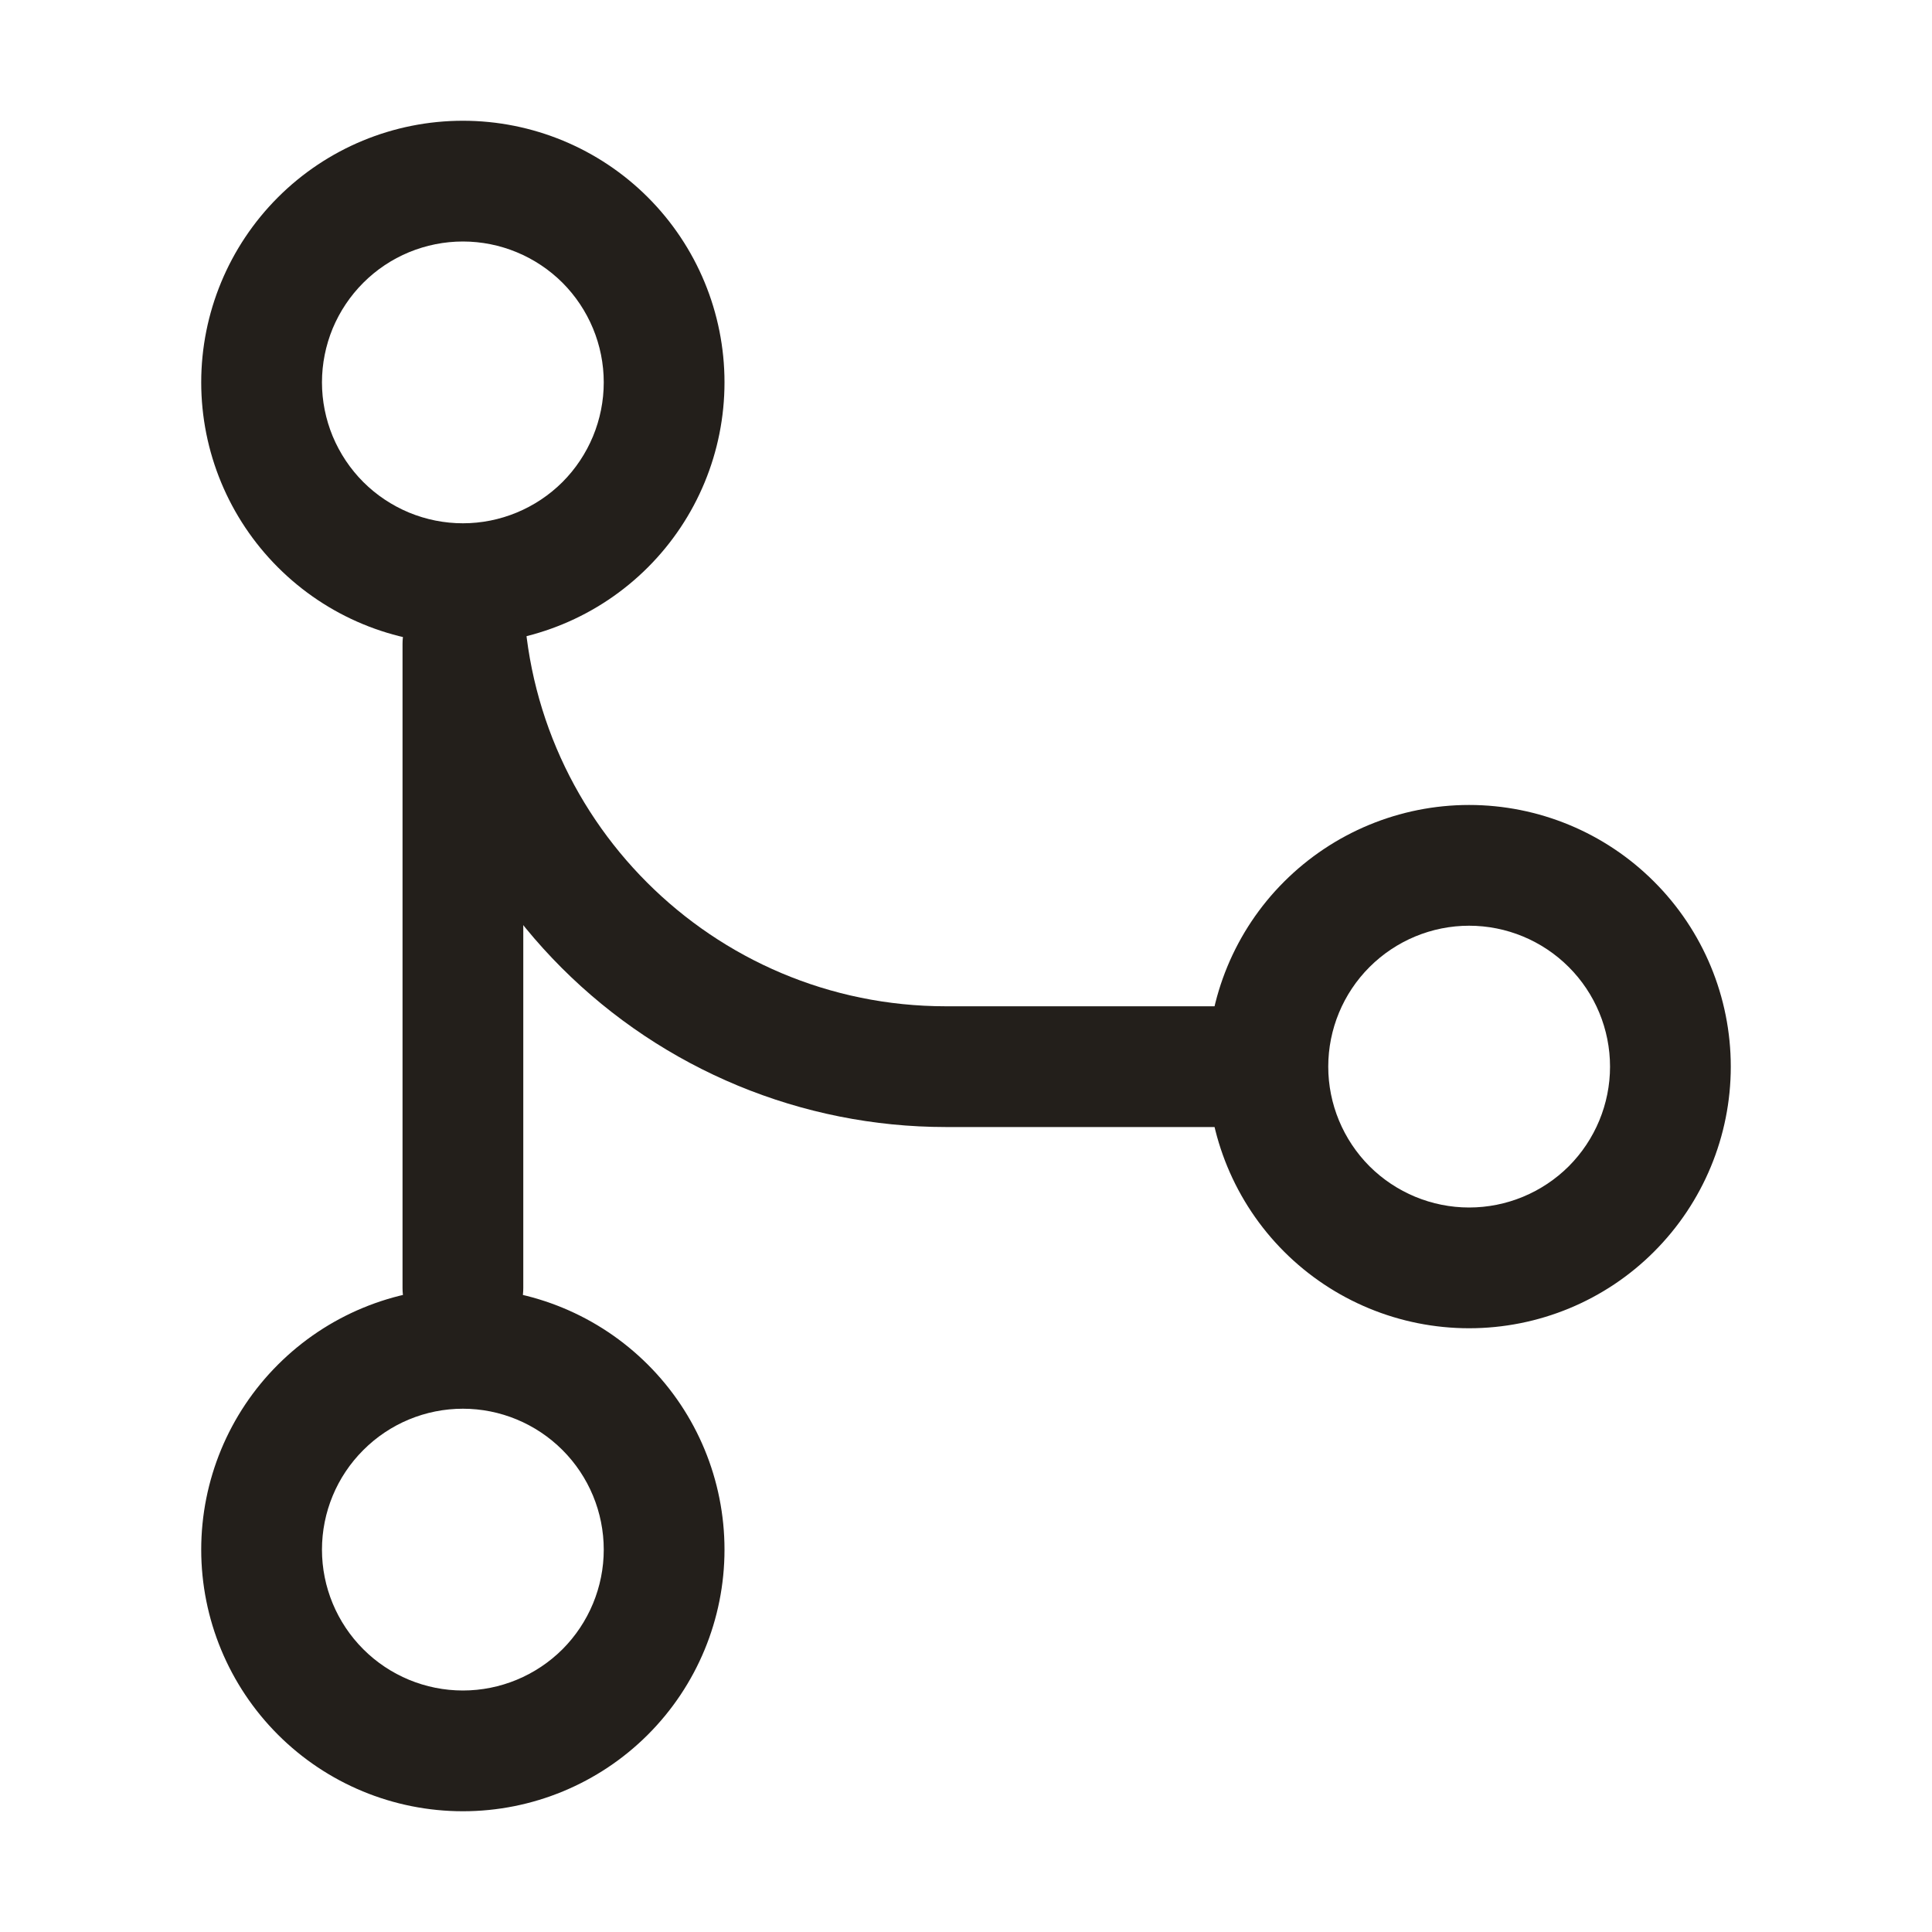 <svg width="20" height="20" viewBox="0 0 20 20" fill="none" xmlns="http://www.w3.org/2000/svg">
<path fill-rule="evenodd" clip-rule="evenodd" d="M4.792 17.5C4.405 17.5 4.034 17.346 3.761 17.073C3.487 16.799 3.333 16.428 3.333 16.042C3.333 15.655 3.487 15.284 3.761 15.011C4.034 14.737 4.405 14.583 4.792 14.583C5.178 14.583 5.549 14.737 5.823 15.011C6.096 15.284 6.25 15.655 6.25 16.042C6.25 16.428 6.096 16.799 5.823 17.073C5.549 17.346 5.178 17.5 4.792 17.5V17.5ZM2.083 16.042C2.083 16.76 2.369 17.449 2.877 17.957C3.385 18.465 4.073 18.75 4.792 18.75C5.51 18.75 6.199 18.465 6.707 17.957C7.215 17.449 7.5 16.76 7.5 16.042C7.5 15.323 7.215 14.634 6.707 14.127C6.199 13.619 5.51 13.333 4.792 13.333C4.073 13.333 3.385 13.619 2.877 14.127C2.369 14.634 2.083 15.323 2.083 16.042V16.042ZM4.792 5.417C4.6 5.417 4.411 5.379 4.234 5.306C4.057 5.232 3.896 5.125 3.761 4.99C3.625 4.854 3.518 4.693 3.444 4.516C3.371 4.339 3.333 4.15 3.333 3.958C3.333 3.767 3.371 3.577 3.444 3.4C3.518 3.223 3.625 3.063 3.761 2.927C3.896 2.792 4.057 2.684 4.234 2.611C4.411 2.538 4.6 2.5 4.792 2.5C5.178 2.5 5.549 2.654 5.823 2.927C6.096 3.201 6.25 3.572 6.25 3.958C6.25 4.345 6.096 4.716 5.823 4.99C5.549 5.263 5.178 5.417 4.792 5.417V5.417ZM2.083 3.958C2.083 4.677 2.369 5.365 2.877 5.873C3.385 6.381 4.073 6.667 4.792 6.667C5.51 6.667 6.199 6.381 6.707 5.873C7.215 5.365 7.5 4.677 7.5 3.958C7.5 3.24 7.215 2.551 6.707 2.043C6.199 1.535 5.51 1.25 4.792 1.25C4.073 1.25 3.385 1.535 2.877 2.043C2.369 2.551 2.083 3.24 2.083 3.958V3.958ZM15.208 12.5C14.822 12.5 14.451 12.346 14.177 12.073C13.904 11.799 13.75 11.428 13.75 11.042C13.75 10.655 13.904 10.284 14.177 10.011C14.451 9.737 14.822 9.583 15.208 9.583C15.595 9.583 15.966 9.737 16.24 10.011C16.513 10.284 16.667 10.655 16.667 11.042C16.667 11.428 16.513 11.799 16.24 12.073C15.966 12.346 15.595 12.5 15.208 12.5V12.5ZM12.5 11.042C12.5 11.76 12.785 12.449 13.293 12.957C13.801 13.465 14.49 13.75 15.208 13.75C15.927 13.75 16.616 13.465 17.123 12.957C17.631 12.449 17.917 11.76 17.917 11.042C17.917 10.323 17.631 9.634 17.123 9.127C16.616 8.619 15.927 8.333 15.208 8.333C14.49 8.333 13.801 8.619 13.293 9.127C12.785 9.634 12.5 10.323 12.5 11.042Z" fill="#231F1B"/>
<path fill-rule="evenodd" clip-rule="evenodd" d="M5.417 6.042C5.417 8.458 7.375 10.417 9.792 10.417H13.542V11.667H9.792C8.3 11.667 6.869 11.074 5.814 10.019C4.759 8.964 4.167 7.533 4.167 6.042H5.417Z" fill="#231F1B"/>
<path fill-rule="evenodd" clip-rule="evenodd" d="M4.792 13.958C4.957 13.958 5.116 13.892 5.234 13.775C5.351 13.658 5.417 13.499 5.417 13.333V6.667C5.417 6.501 5.351 6.342 5.234 6.225C5.116 6.107 4.957 6.042 4.792 6.042C4.626 6.042 4.467 6.107 4.35 6.225C4.232 6.342 4.167 6.501 4.167 6.667V13.333C4.167 13.678 4.447 13.958 4.792 13.958Z" fill="#231F1B"/>
</svg>
